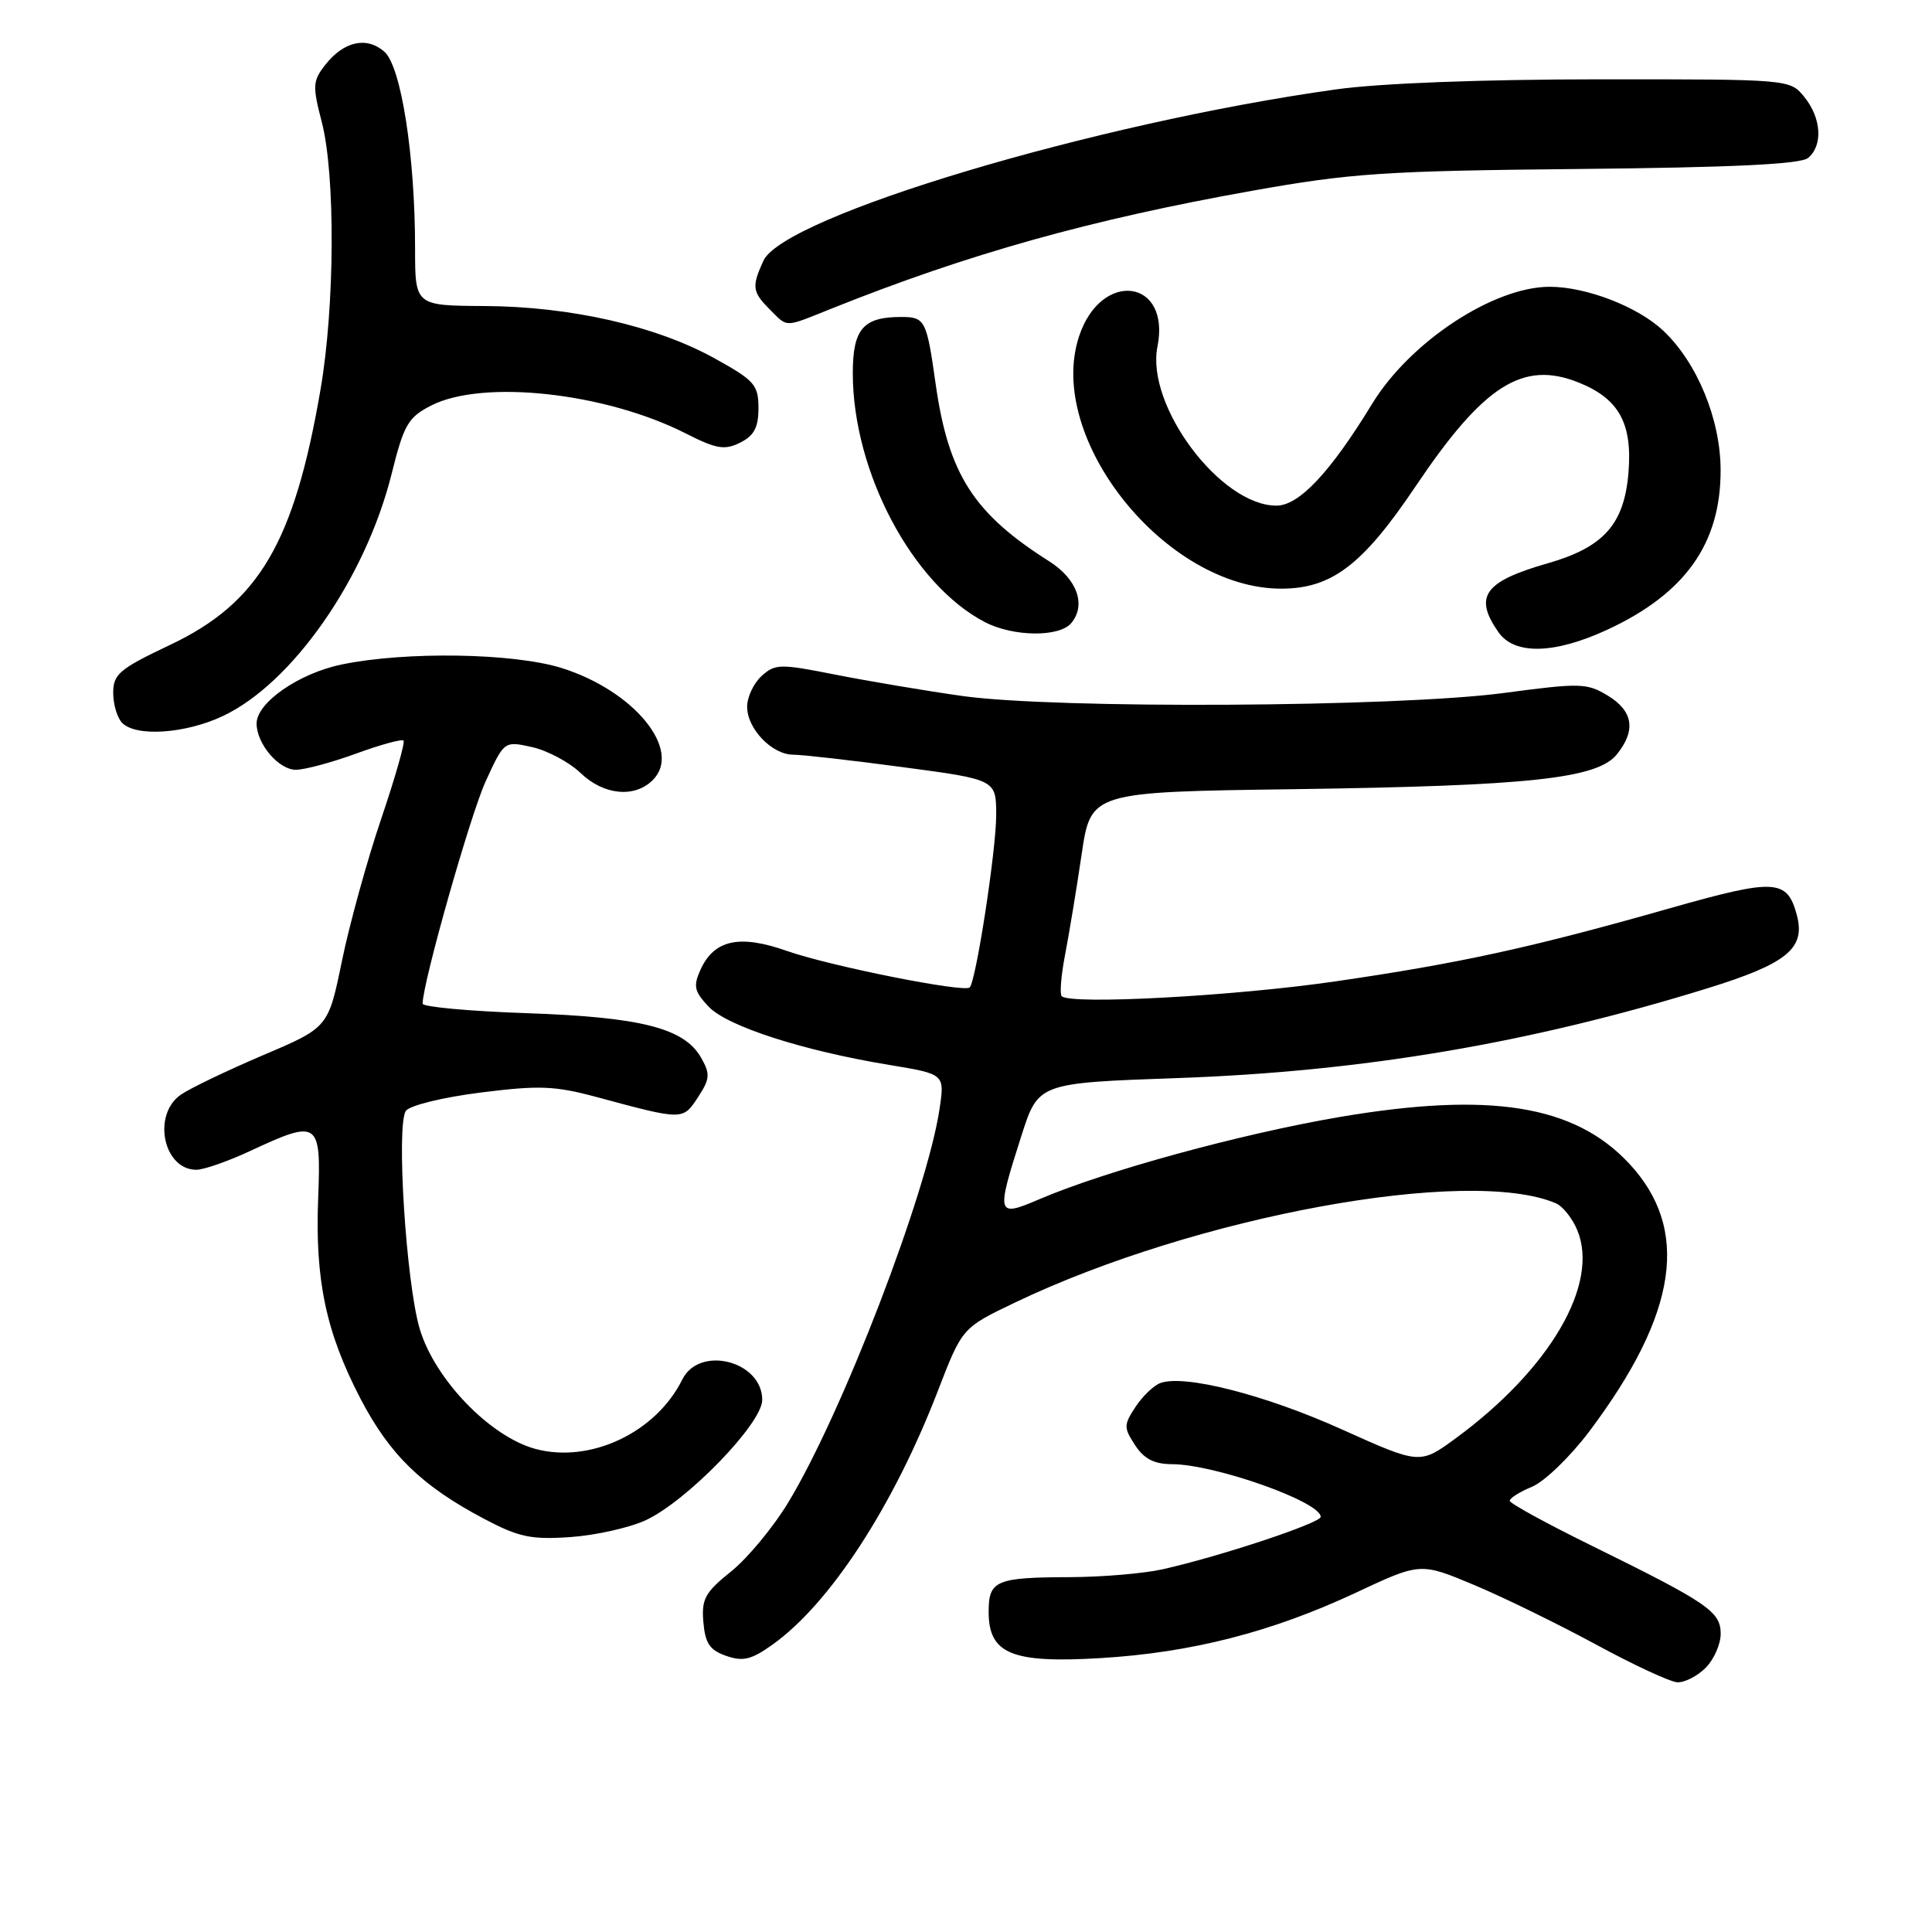 <?xml version="1.0" encoding="UTF-8" standalone="no"?>
<!DOCTYPE svg PUBLIC "-//W3C//DTD SVG 1.1//EN" "http://www.w3.org/Graphics/SVG/1.1/DTD/svg11.dtd" >
<svg xmlns="http://www.w3.org/2000/svg" xmlns:xlink="http://www.w3.org/1999/xlink" version="1.1" viewBox="0 0 256 256">
 <g >
 <path fill="currentColor"
d=" M 226.00 221.00 C 227.10 219.90 228.00 217.87 228.00 216.49 C 228.00 213.54 226.31 212.39 210.82 204.77 C 204.93 201.87 200.08 199.22 200.05 198.87 C 200.02 198.53 201.35 197.68 203.01 197.00 C 204.66 196.31 208.09 193.00 210.61 189.64 C 222.35 174.02 223.99 162.83 215.82 154.12 C 208.59 146.41 197.41 144.63 177.50 148.01 C 164.39 150.25 146.51 155.14 137.75 158.89 C 132.03 161.34 131.96 161.08 135.34 150.50 C 137.58 143.50 137.58 143.50 156.04 142.85 C 180.59 141.98 202.73 138.23 226.20 130.97 C 236.80 127.69 239.27 125.67 238.09 121.25 C 236.81 116.47 235.22 116.39 221.37 120.32 C 203.00 125.55 193.48 127.63 177.00 130.03 C 163.58 131.99 141.87 133.16 140.68 132.00 C 140.40 131.72 140.60 129.25 141.13 126.50 C 141.66 123.75 142.65 117.78 143.32 113.22 C 144.54 104.94 144.54 104.94 171.52 104.57 C 202.74 104.13 211.64 103.17 214.24 99.96 C 216.80 96.79 216.41 94.22 213.05 92.18 C 210.29 90.50 209.40 90.47 199.30 91.82 C 185.12 93.71 139.81 93.96 127.50 92.22 C 122.55 91.52 114.98 90.24 110.67 89.39 C 103.36 87.94 102.71 87.95 100.92 89.57 C 99.86 90.53 99.00 92.37 99.00 93.65 C 99.00 96.57 102.30 100.00 105.11 100.00 C 106.28 100.00 112.80 100.74 119.61 101.65 C 132.00 103.30 132.00 103.30 132.00 108.02 C 132.00 112.64 129.33 130.00 128.49 130.84 C 127.77 131.56 109.97 128.01 104.26 126.00 C 97.98 123.79 94.63 124.52 92.82 128.49 C 91.84 130.66 91.99 131.36 93.88 133.37 C 96.33 135.98 106.36 139.22 117.84 141.11 C 125.18 142.32 125.18 142.32 124.50 146.91 C 122.84 158.06 111.59 187.32 104.42 199.13 C 102.45 202.38 99.05 206.48 96.87 208.23 C 93.42 211.00 92.94 211.87 93.20 214.94 C 93.44 217.75 94.05 218.66 96.22 219.41 C 98.44 220.19 99.56 219.92 102.35 217.93 C 109.96 212.51 118.37 199.61 124.28 184.28 C 127.50 175.94 127.50 175.94 134.50 172.59 C 158.41 161.15 194.59 154.51 206.16 159.44 C 207.07 159.83 208.35 161.43 209.00 163.01 C 211.96 170.14 205.38 181.41 192.92 190.56 C 188.15 194.06 188.15 194.06 177.82 189.41 C 167.62 184.81 156.86 182.07 153.73 183.27 C 152.84 183.61 151.36 185.04 150.44 186.45 C 148.89 188.82 148.89 189.18 150.41 191.50 C 151.59 193.31 152.94 194.00 155.27 194.01 C 160.94 194.02 175.00 198.99 175.00 200.99 C 175.00 201.81 161.55 206.27 154.00 207.95 C 151.53 208.50 146.05 208.96 141.83 208.98 C 131.96 209.01 131.00 209.41 131.00 213.58 C 131.00 219.14 134.06 220.41 145.79 219.71 C 157.84 218.99 168.51 216.26 179.64 211.05 C 188.21 207.03 188.21 207.03 195.36 210.03 C 199.29 211.68 206.55 215.24 211.50 217.92 C 216.45 220.61 221.29 222.86 222.25 222.91 C 223.21 222.96 224.90 222.10 226.00 221.00 Z  M 85.58 201.43 C 91.07 198.86 101.00 188.61 101.00 185.50 C 101.00 180.34 92.69 178.21 90.41 182.79 C 86.92 189.83 78.22 193.94 70.95 191.99 C 64.92 190.36 57.60 182.76 55.61 176.07 C 53.81 169.98 52.48 149.08 53.78 147.20 C 54.28 146.48 58.62 145.41 63.67 144.77 C 71.46 143.79 73.51 143.87 79.08 145.37 C 90.53 148.46 90.47 148.46 92.48 145.40 C 94.08 142.95 94.13 142.33 92.90 140.15 C 90.67 136.23 84.95 134.77 69.75 134.25 C 62.19 133.99 56.00 133.42 56.00 132.99 C 56.00 130.26 62.31 108.01 64.34 103.56 C 66.81 98.17 66.81 98.17 70.52 99.00 C 72.56 99.46 75.44 101.00 76.92 102.42 C 79.99 105.37 84.09 105.77 86.50 103.36 C 90.45 99.40 84.06 91.55 74.43 88.52 C 68.07 86.52 53.74 86.29 45.27 88.05 C 39.60 89.22 34.00 93.11 34.00 95.87 C 34.00 98.55 36.92 102.00 39.20 102.00 C 40.35 102.00 43.94 101.04 47.17 99.86 C 50.40 98.68 53.24 97.90 53.47 98.13 C 53.70 98.36 52.36 103.04 50.50 108.53 C 48.64 114.01 46.31 122.47 45.31 127.32 C 43.50 136.15 43.50 136.15 34.85 139.82 C 30.10 141.85 25.21 144.19 23.98 145.04 C 20.13 147.69 21.63 155.00 26.02 155.00 C 27.00 155.00 30.21 153.88 33.15 152.51 C 42.23 148.28 42.56 148.51 42.16 158.75 C 41.73 169.63 43.20 176.55 47.77 185.34 C 51.66 192.78 55.87 196.88 64.14 201.25 C 68.74 203.68 70.36 204.03 75.58 203.67 C 78.92 203.44 83.42 202.43 85.58 201.43 Z  M 29.51 94.89 C 38.74 90.55 48.43 76.65 51.89 62.80 C 53.51 56.28 54.07 55.31 57.10 53.75 C 63.93 50.24 80.15 52.00 90.84 57.42 C 94.94 59.50 96.01 59.68 98.08 58.65 C 99.92 57.73 100.50 56.64 100.50 54.07 C 100.50 51.00 99.98 50.41 94.70 47.49 C 86.94 43.19 75.64 40.62 64.25 40.55 C 55.00 40.50 55.00 40.50 55.00 32.91 C 55.00 20.61 53.15 8.77 50.92 6.84 C 48.57 4.80 45.56 5.47 43.11 8.58 C 41.43 10.72 41.39 11.37 42.64 16.18 C 44.45 23.16 44.37 40.60 42.47 51.62 C 38.98 71.93 34.31 79.87 22.54 85.45 C 15.81 88.64 15.00 89.33 15.00 91.81 C 15.00 93.35 15.54 95.14 16.20 95.80 C 18.06 97.66 24.56 97.22 29.51 94.89 Z  M 213.00 83.43 C 223.31 78.64 228.01 72.02 227.99 62.29 C 227.98 55.55 224.87 48.02 220.36 43.79 C 216.98 40.62 210.18 38.00 205.34 38.00 C 197.90 38.00 186.82 45.30 181.82 53.50 C 176.26 62.61 172.13 67.00 169.13 67.00 C 161.72 67.00 151.80 53.74 153.37 45.92 C 155.16 36.94 145.89 35.73 142.98 44.57 C 138.51 58.09 154.46 78.00 169.76 78.00 C 176.45 78.00 180.55 74.88 187.54 64.49 C 196.58 51.04 201.77 47.72 209.16 50.68 C 214.52 52.82 216.32 56.09 215.78 62.64 C 215.21 69.48 212.50 72.52 205.05 74.65 C 196.65 77.06 195.24 79.04 198.56 83.78 C 200.68 86.81 205.99 86.68 213.00 83.43 Z  M 141.95 82.56 C 143.96 80.14 142.72 76.71 139.00 74.36 C 129.00 68.03 125.68 62.84 123.98 50.89 C 122.78 42.37 122.58 42.00 119.38 42.00 C 114.37 42.00 113.00 43.61 113.00 49.45 C 113.00 62.53 120.92 77.46 130.50 82.43 C 134.27 84.39 140.38 84.45 141.95 82.56 Z  M 110.21 40.88 C 128.30 33.64 144.45 29.11 165.85 25.29 C 179.03 22.94 183.40 22.64 209.33 22.39 C 229.58 22.19 238.59 21.76 239.58 20.93 C 241.57 19.28 241.35 15.65 239.09 12.86 C 237.18 10.50 237.18 10.50 211.84 10.51 C 196.28 10.52 182.83 11.03 177.00 11.85 C 145.07 16.31 103.85 28.65 101.15 34.56 C 99.59 37.99 99.68 38.68 102.00 41.00 C 104.44 43.44 103.82 43.44 110.21 40.88 Z "/>
</g>
</svg>